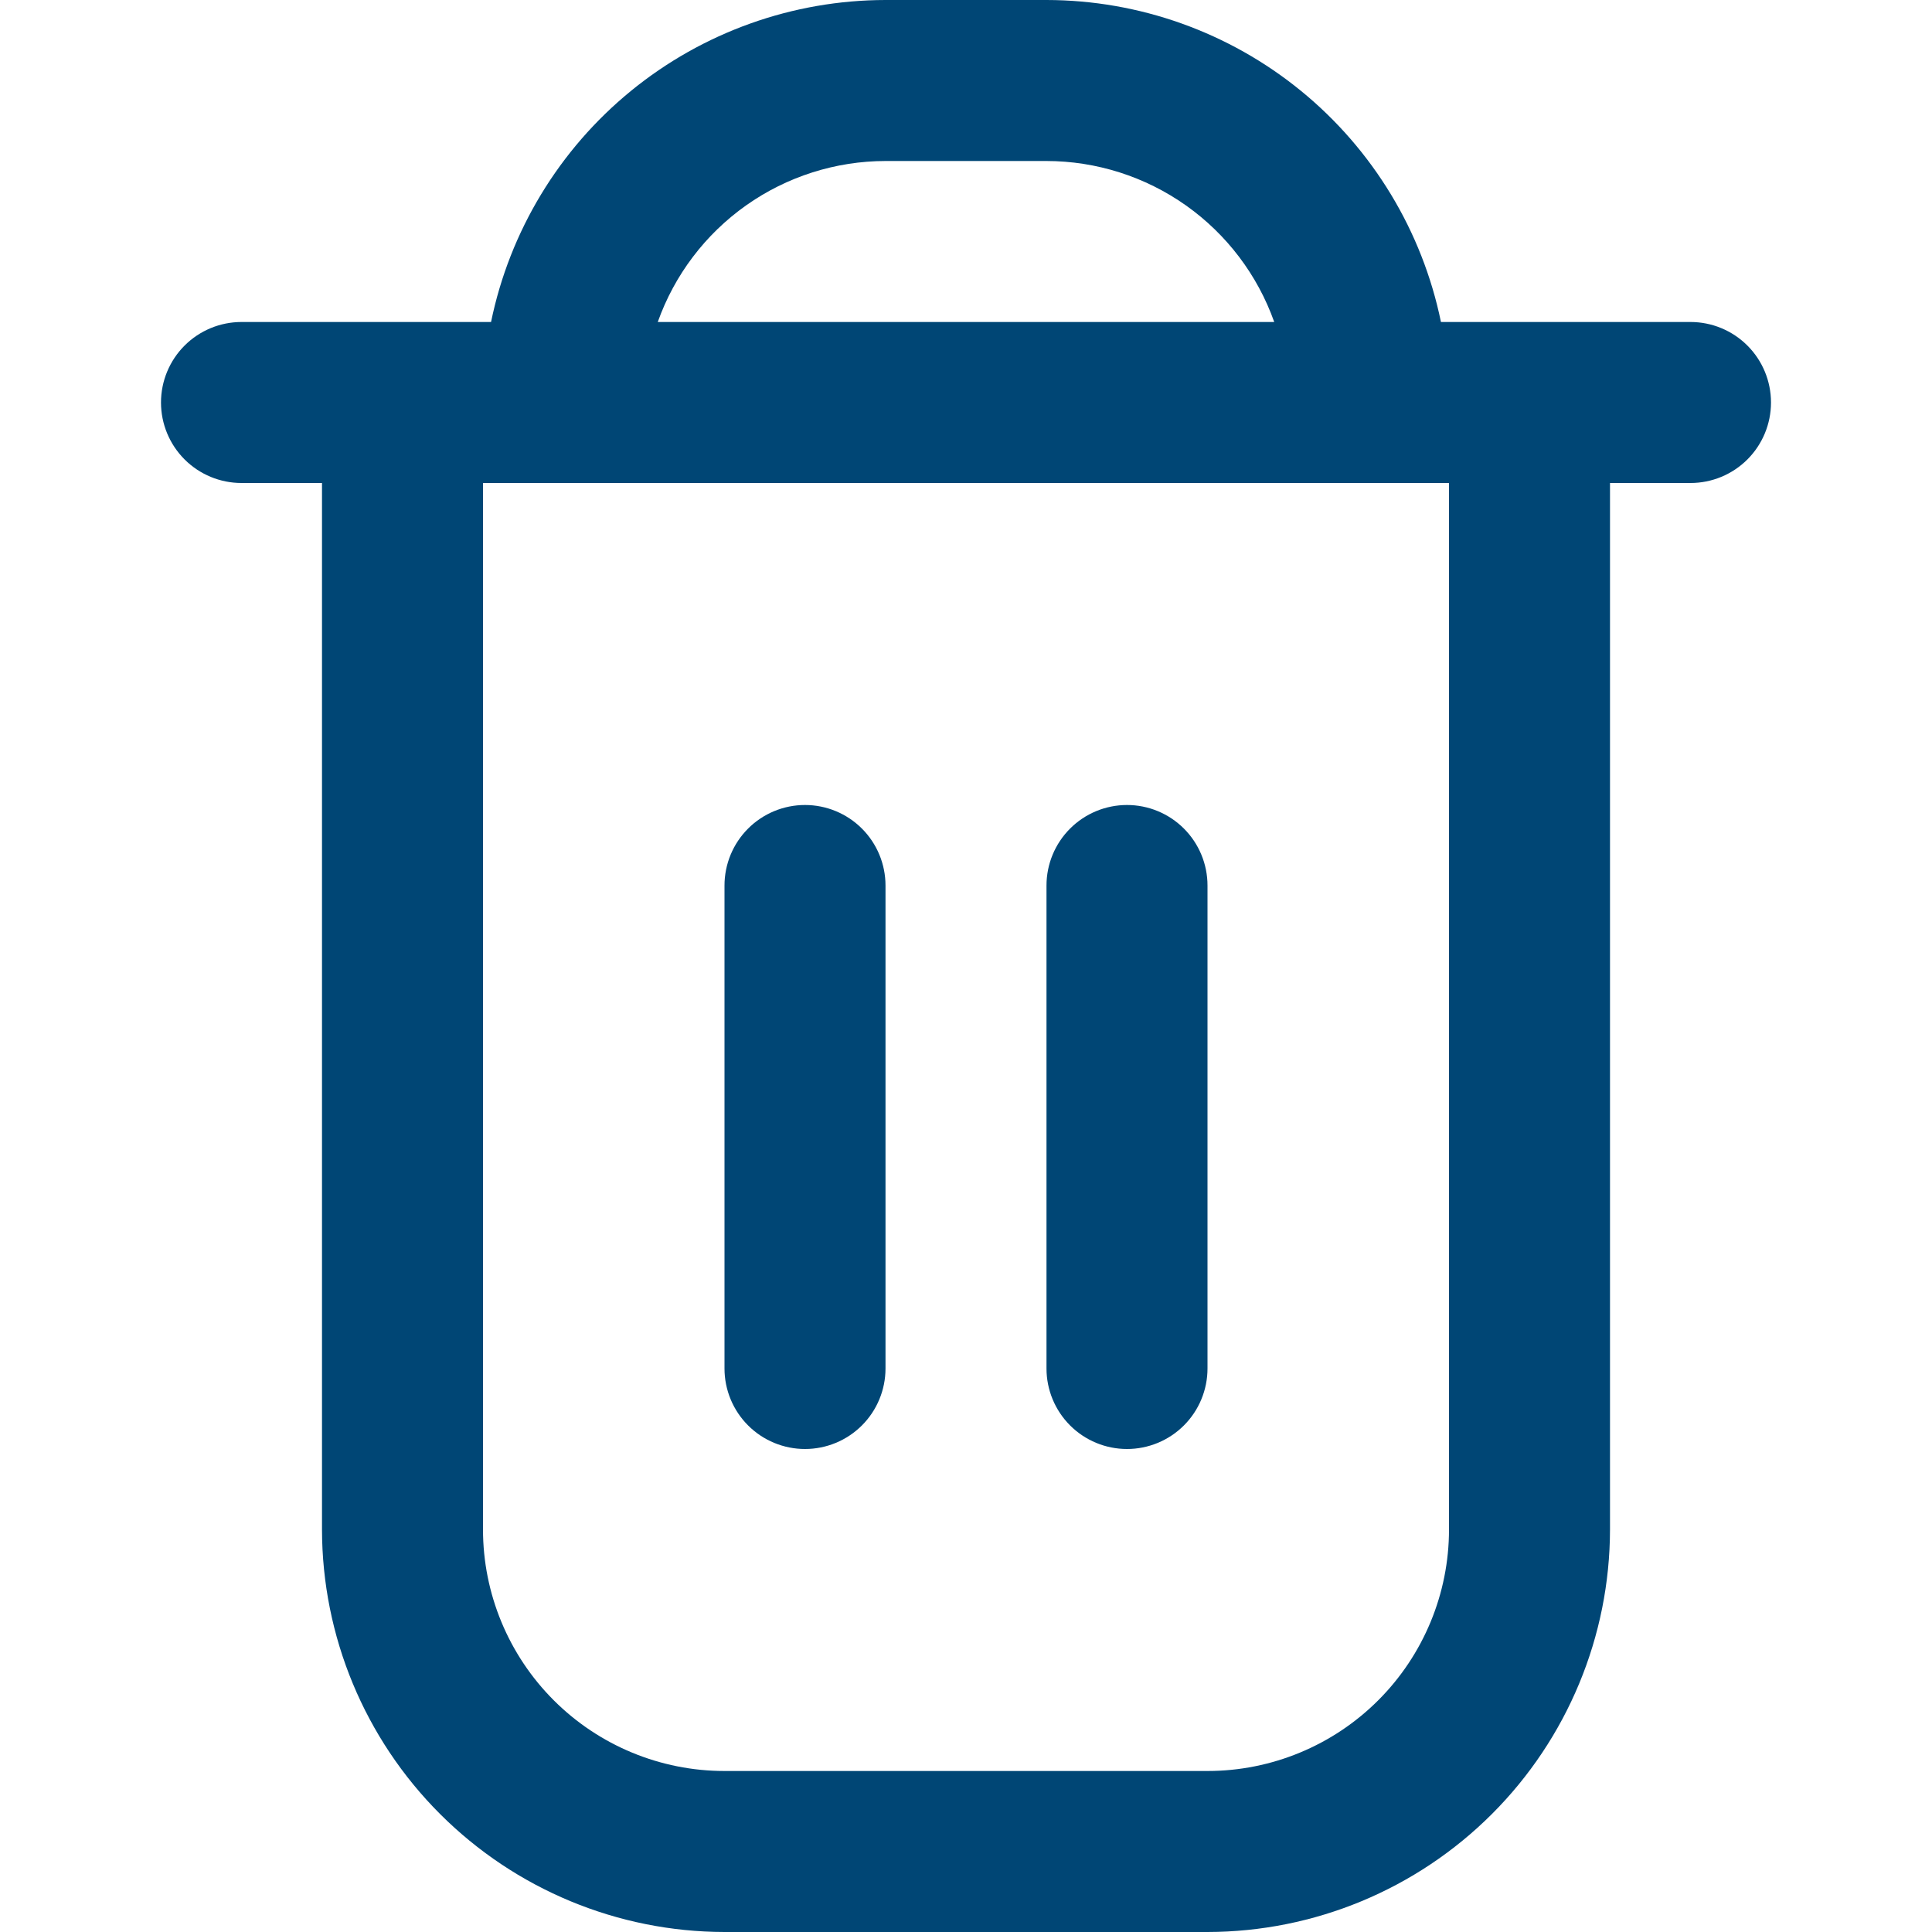 <svg width="512" height="512" viewBox="0 0 512 512" fill="none" xmlns="http://www.w3.org/2000/svg">
<g clip-path="url(#clip0_1663_8008)">
<path d="M448 85.333H381.867C376.915 61.257 363.815 39.623 344.773 24.079C325.732 8.535 301.914 0.031 277.333 0L234.667 0C210.086 0.031 186.268 8.535 167.226 24.079C148.185 39.623 135.085 61.257 130.133 85.333H64C58.342 85.333 52.916 87.581 48.915 91.582C44.914 95.582 42.666 101.009 42.666 106.667C42.666 112.325 44.914 117.751 48.915 121.752C52.916 125.752 58.342 128 64 128H85.333V405.333C85.367 433.613 96.616 460.724 116.613 480.721C136.609 500.717 163.72 511.966 192 512H320C348.279 511.966 375.391 500.717 395.387 480.721C415.384 460.724 426.633 433.613 426.667 405.333V128H448C453.658 128 459.084 125.752 463.085 121.752C467.086 117.751 469.333 112.325 469.333 106.667C469.333 101.009 467.086 95.582 463.085 91.582C459.084 87.581 453.658 85.333 448 85.333ZM234.667 42.667H277.333C290.566 42.683 303.469 46.792 314.274 54.431C325.079 62.07 333.257 72.864 337.685 85.333H174.314C178.743 72.864 186.92 62.07 197.725 54.431C208.53 46.792 221.434 42.683 234.667 42.667ZM384 405.333C384 422.307 377.257 438.586 365.255 450.588C353.252 462.591 336.974 469.333 320 469.333H192C175.026 469.333 158.747 462.591 146.745 450.588C134.743 438.586 128 422.307 128 405.333V128H384V405.333Z" fill="#004675"/>
<path d="M213.333 384C218.991 384 224.417 381.753 228.418 377.752C232.419 373.751 234.667 368.325 234.667 362.667V234.667C234.667 229.009 232.419 223.583 228.418 219.582C224.417 215.581 218.991 213.333 213.333 213.333C207.675 213.333 202.249 215.581 198.248 219.582C194.248 223.583 192 229.009 192 234.667V362.667C192 368.325 194.248 373.751 198.248 377.752C202.249 381.753 207.675 384 213.333 384Z" fill="#004675"/>
<path d="M298.667 384C304.325 384 309.751 381.753 313.752 377.752C317.753 373.751 320 368.325 320 362.667V234.667C320 229.009 317.753 223.583 313.752 219.582C309.751 215.581 304.325 213.333 298.667 213.333C293.009 213.333 287.583 215.581 283.582 219.582C279.581 223.583 277.333 229.009 277.333 234.667V362.667C277.333 368.325 279.581 373.751 283.582 377.752C287.583 381.753 293.009 384 298.667 384Z" fill="#004675"/>
</g>
<defs>
<clipPath id="clip0_1663_8008">
<rect width="512" height="512" fill="white"/>
</clipPath>
</defs>
</svg>
